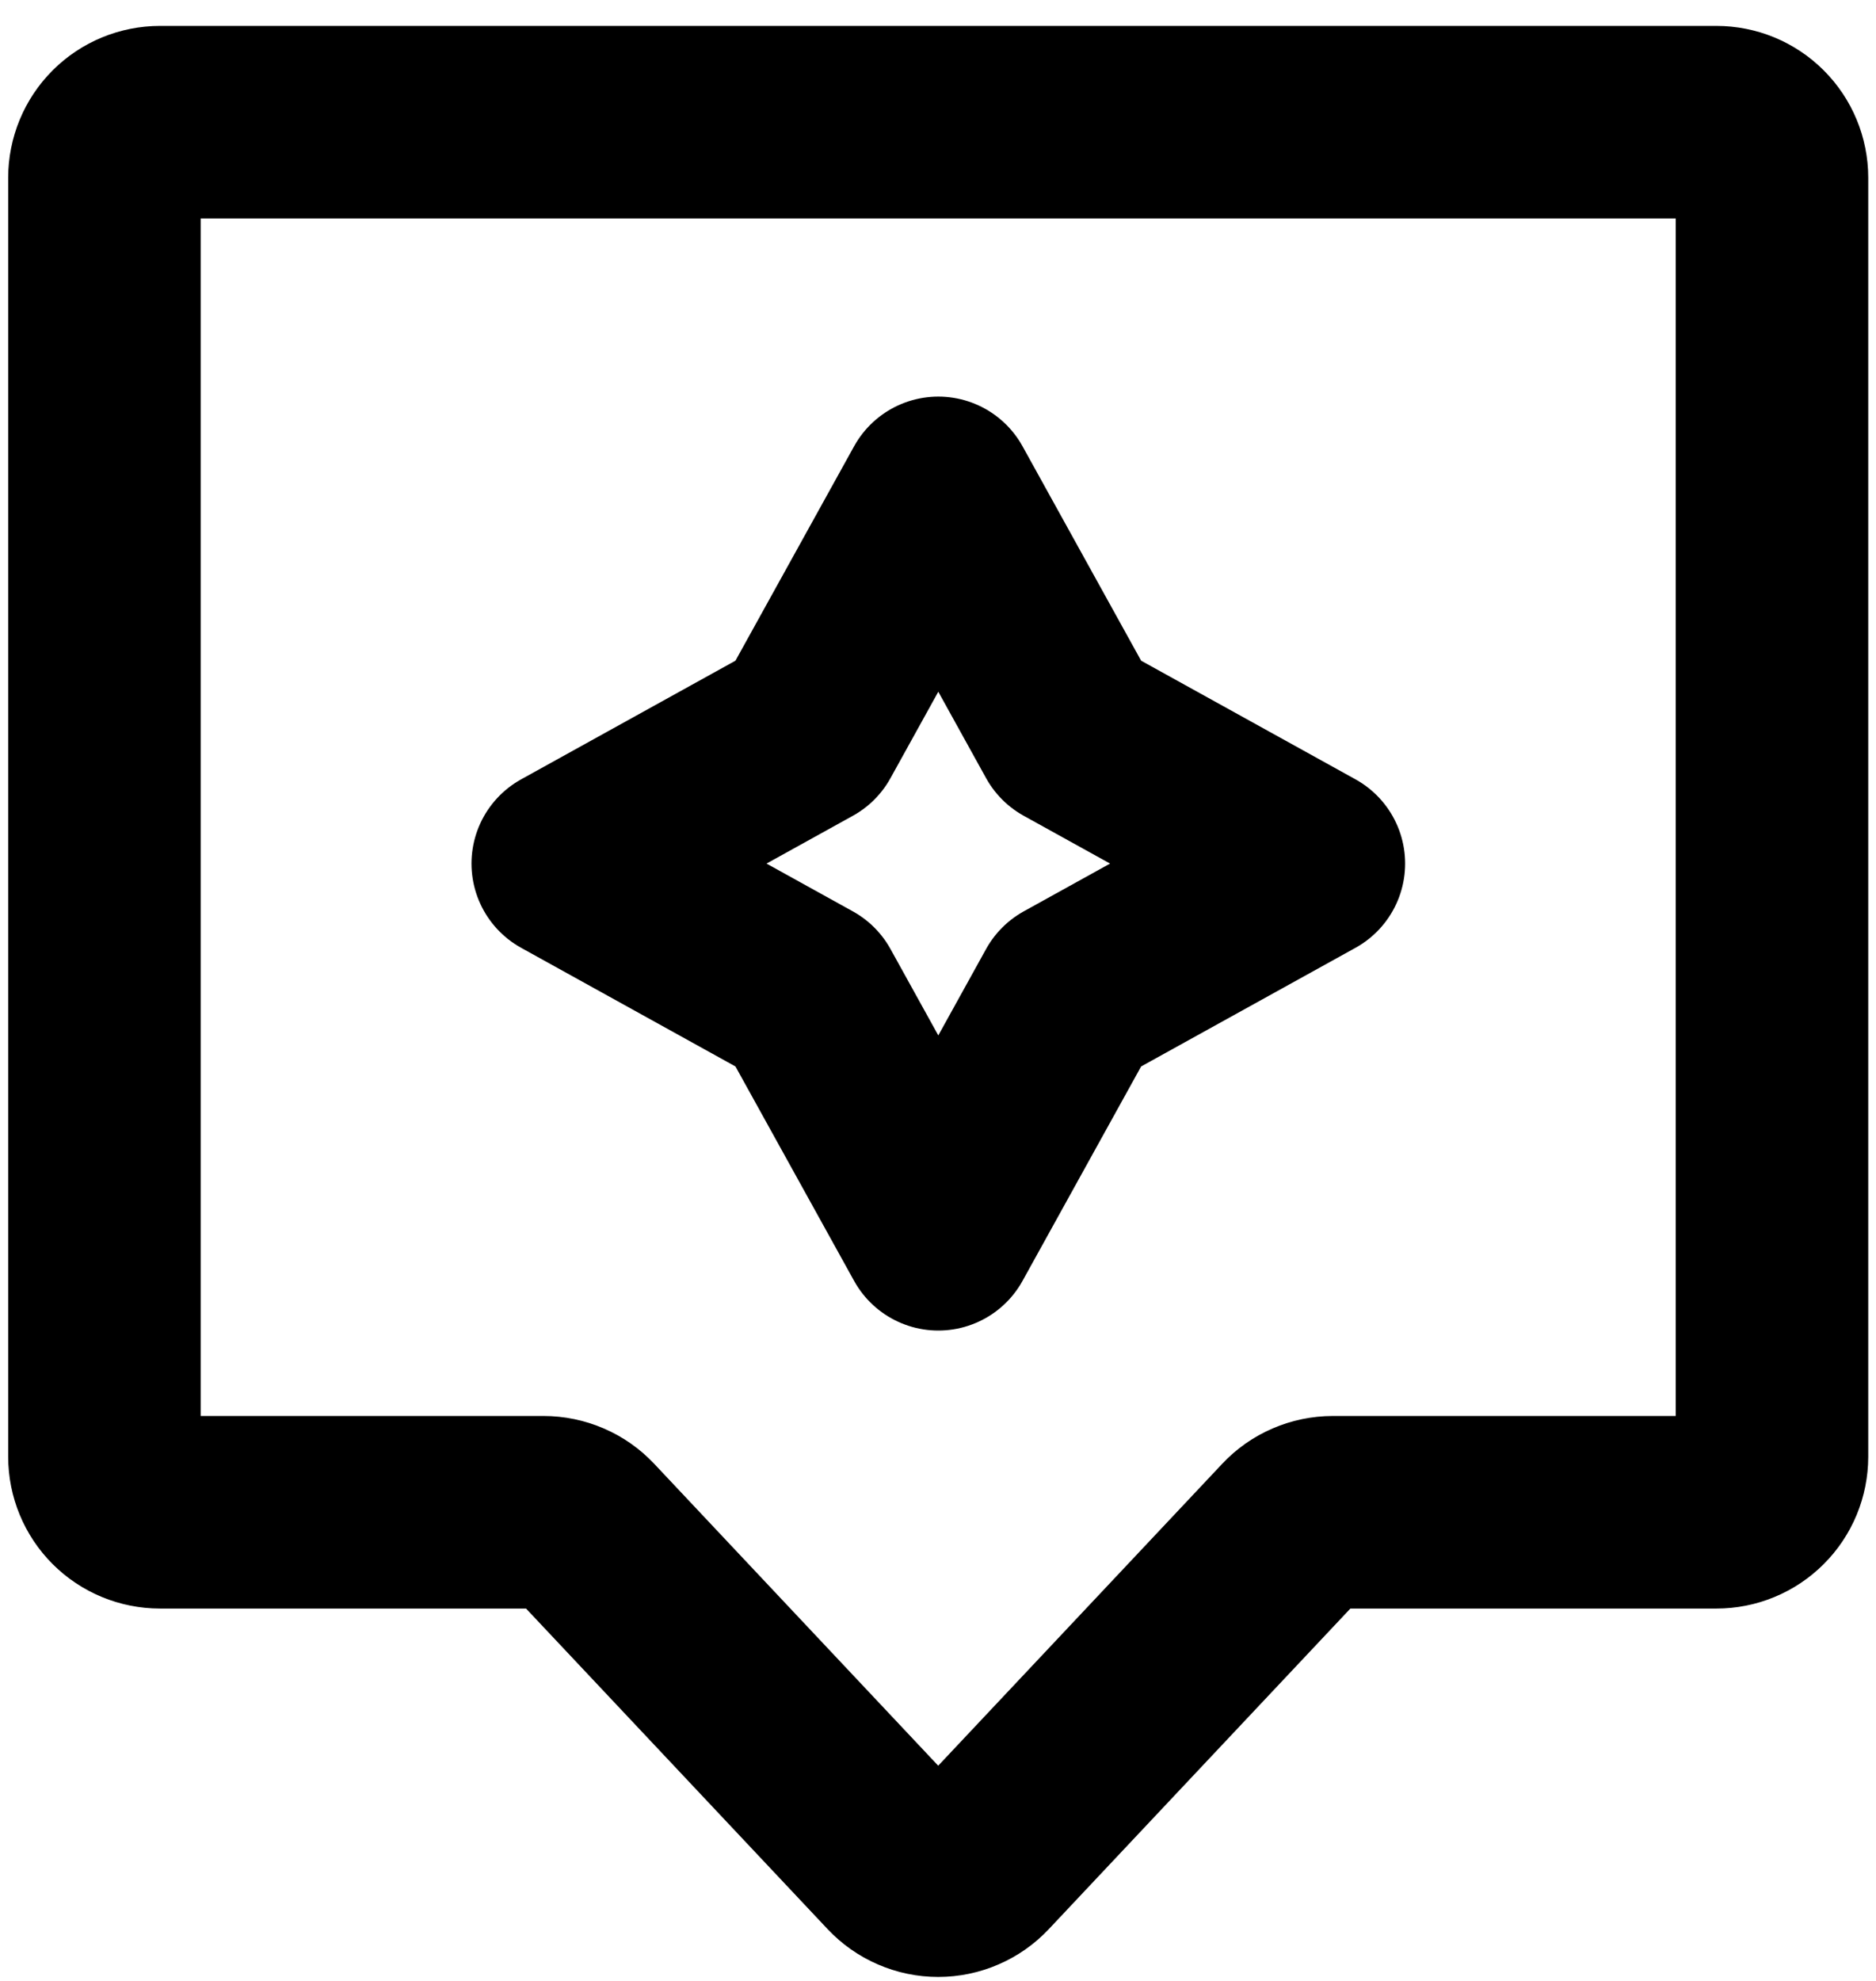 <svg width="36" height="38" viewBox="0 0 36 38" fill="none" xmlns="http://www.w3.org/2000/svg">
<path d="M2.004 3.41C2.004 3.128 2.116 2.856 2.316 2.656C2.516 2.456 2.788 2.344 3.071 2.344H32.937C33.22 2.344 33.491 2.456 33.691 2.656C33.892 2.856 34.004 3.128 34.004 3.41V27.944C34.004 28.084 33.976 28.223 33.923 28.352C33.869 28.481 33.791 28.599 33.691 28.698C33.592 28.797 33.475 28.876 33.345 28.929C33.216 28.983 33.077 29.01 32.937 29.01H25.577C25.431 29.01 25.287 29.04 25.153 29.098C25.019 29.155 24.898 29.24 24.799 29.346L18.781 35.741C18.681 35.847 18.561 35.932 18.427 35.989C18.294 36.047 18.149 36.077 18.004 36.077C17.858 36.077 17.714 36.047 17.581 35.989C17.447 35.932 17.327 35.847 17.227 35.741L11.209 29.346C11.109 29.24 10.989 29.155 10.855 29.098C10.721 29.04 10.576 29.01 10.431 29.01H3.071C2.788 29.01 2.516 28.898 2.316 28.698C2.116 28.498 2.004 28.227 2.004 27.944V3.41Z" stroke="black" stroke-width="3.694"/>
<path d="M18.006 9.455L20.539 14.033L25.117 16.566L20.539 19.099L18.006 23.677L15.472 19.099L10.895 16.566L15.472 14.033L18.006 9.455Z" stroke="black" stroke-width="3.694" stroke-linecap="round" stroke-linejoin="round"/>
</svg>
